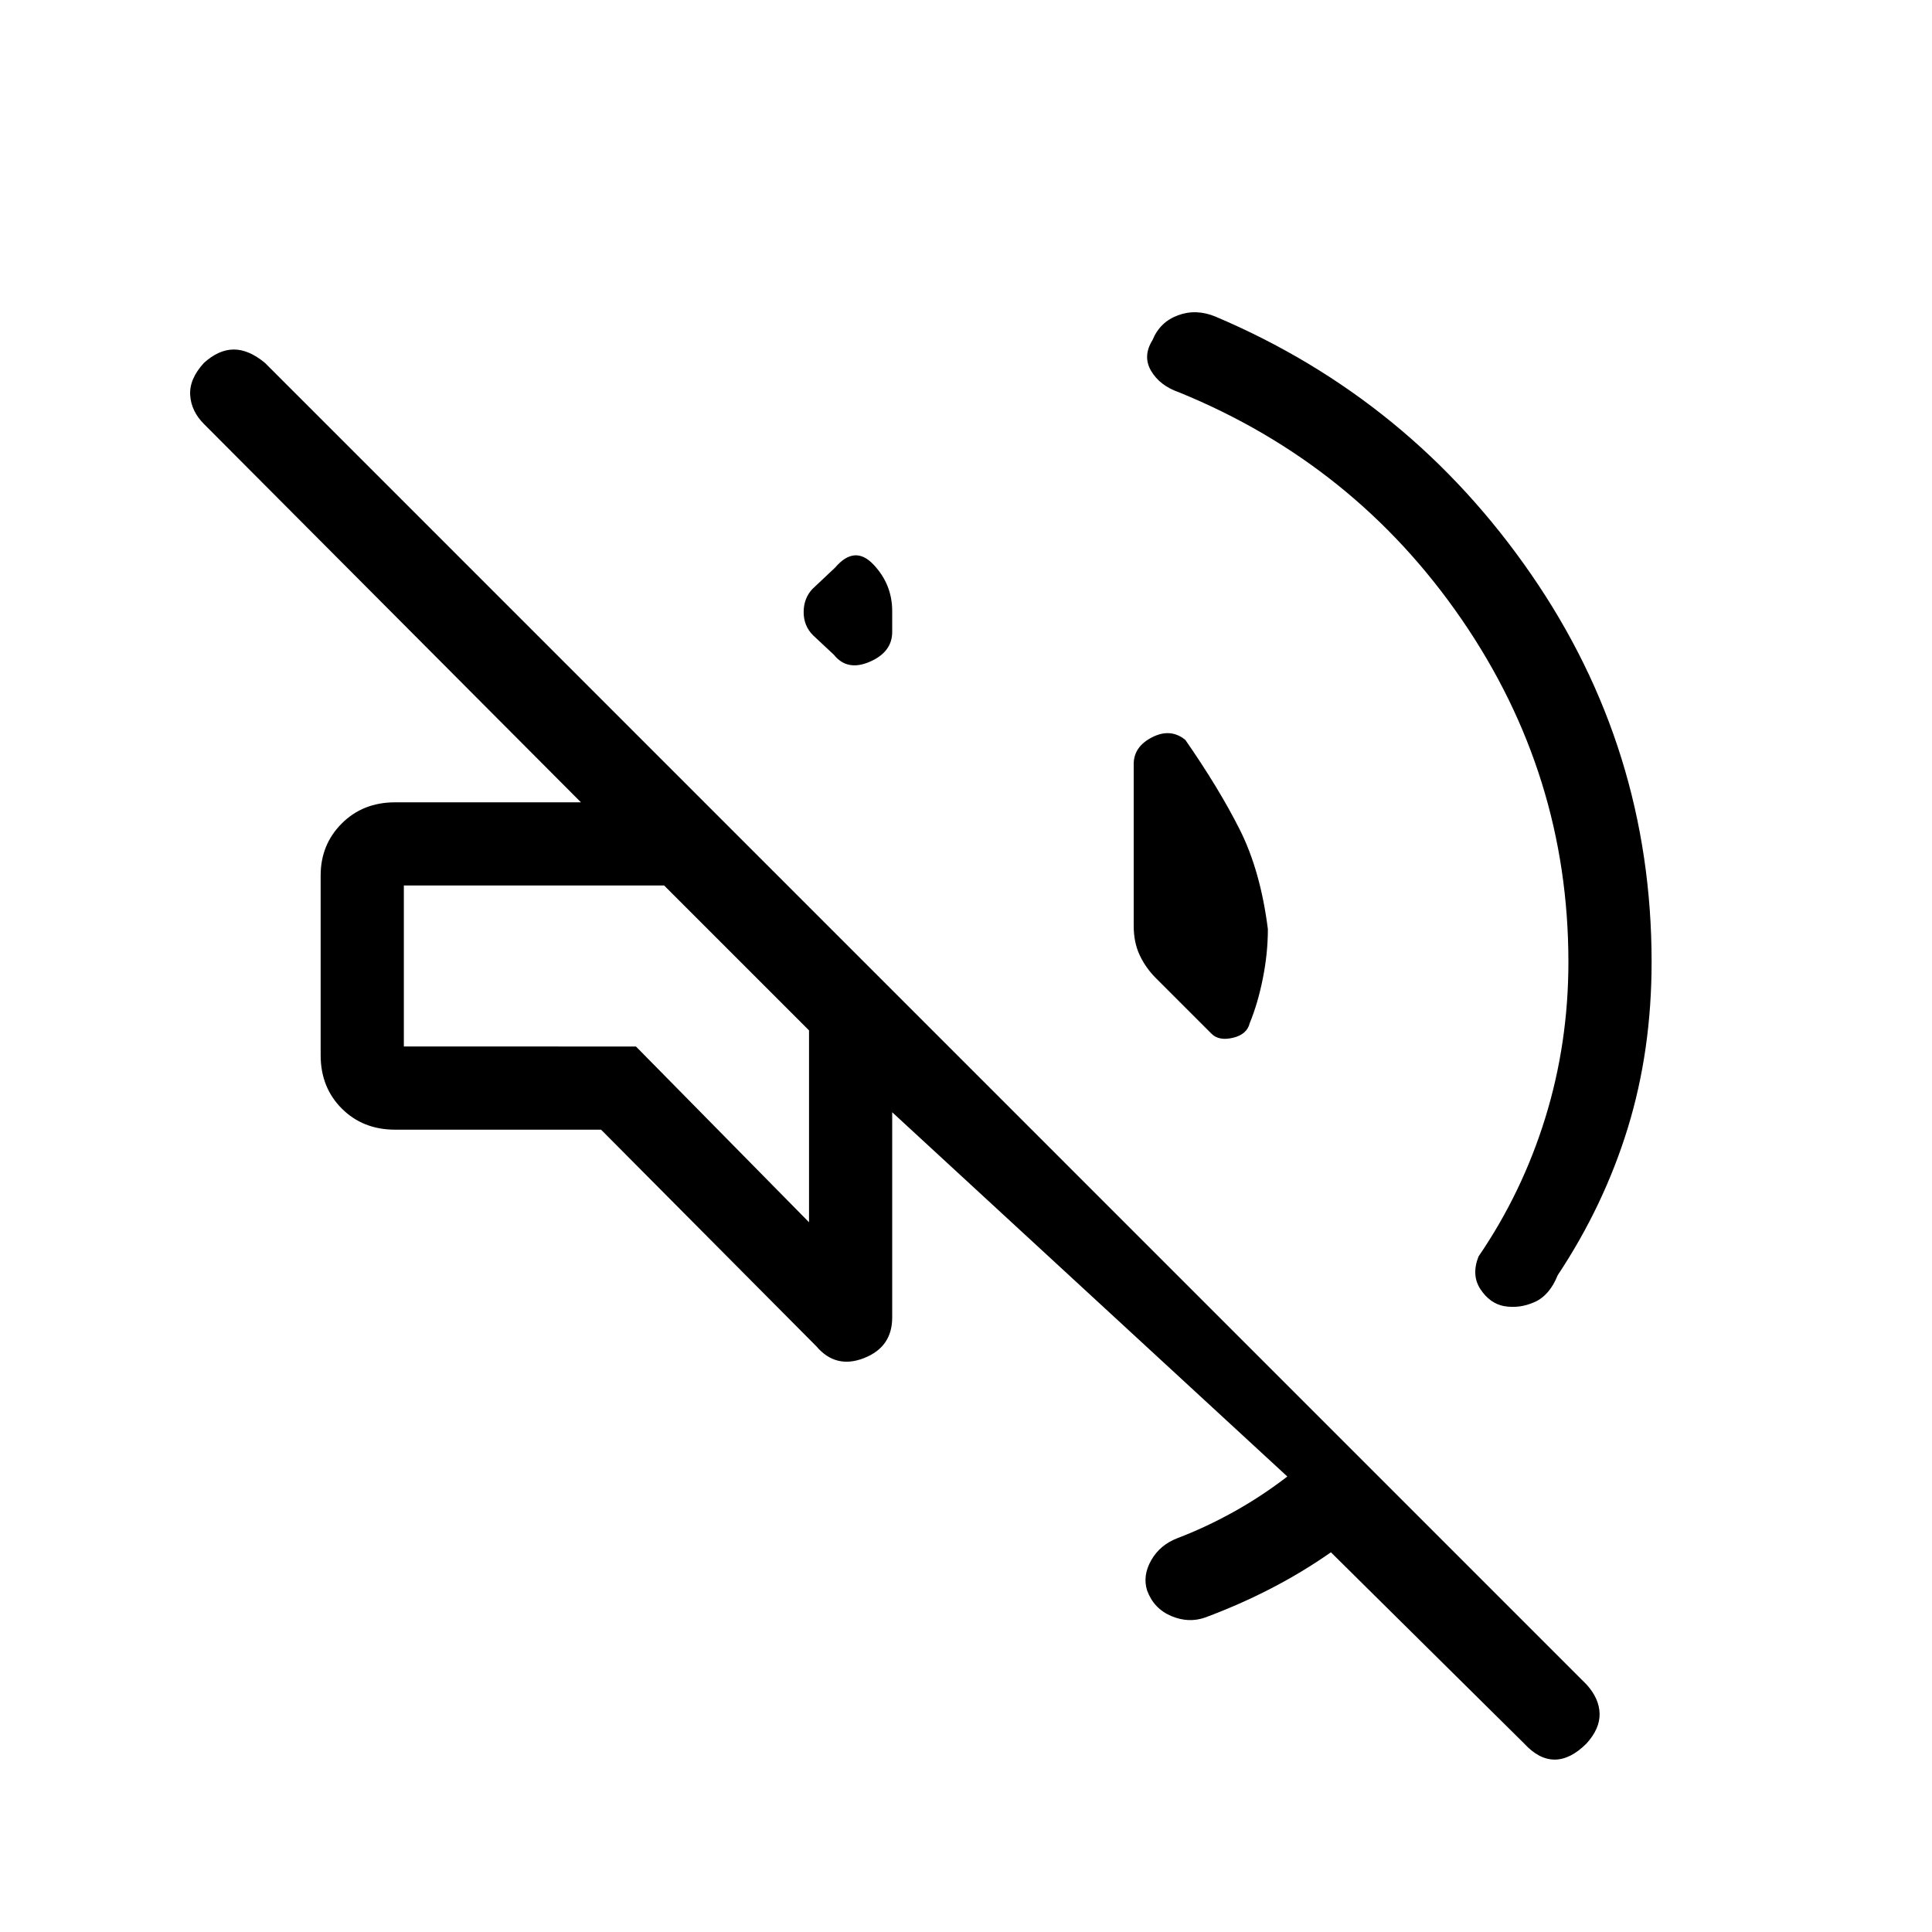<svg xmlns="http://www.w3.org/2000/svg" height="40" viewBox="0 -960 960 960" width="40"><path d="M661.33-188.67q-14.33 10-29.83 18-15.5 8-32.5 14.34-8.33 3-17-.67t-12-12.67q-2.33-7.33 2-15 4.33-7.66 13-11 14-5.33 27.83-13 13.84-7.66 26.84-17.66l-196.34-181v102q0 14.66-14 20.16T405.67-291l-107-107.67H196.33q-16 0-26.5-10.5t-10.5-26.5V-525q0-15.33 10.5-25.83 10.5-10.5 26.5-10.5h92.34l-187.34-188q-6.33-6.34-6.83-14.34t6.83-16q7.34-6.66 14.84-6.66t15.5 6.66L788.33-123q6.34 7 6.5 14.5.17 7.5-6.5 14.83-8 8-15.83 8t-15.17-8l-96-95Zm118-293.33q0-93-53-170.17Q673.33-729.33 586-765q-9.67-3.33-14-10.67-4.33-7.33.67-15.33 3.66-9 12.66-12.33 9-3.34 18.67.66 96.67 41 156.67 127.84 60 86.83 60 192.83 0 44-11.84 82.5Q797-361 774-326.33q-4 10-11.5 13.33t-15.17 2q-7-1.33-11.66-8.33-4.67-7-1-16.34 21.66-31.66 33.16-68.83 11.5-37.17 11.5-77.5ZM589-592.33q16.67 24 27 44.5 10.33 20.5 14 49.5 0 12-2.5 24.5t-6.5 22.16q-1.33 5.67-8.33 7.34-7 1.66-10.67-2L574.33-474q-5-5-8-11.33-3-6.34-3-14.67v-80.33q0-8.67 9.17-13.34 9.17-4.66 16.5 1.34Zm-185-52q-4.67-4.67-4.67-11.5 0-6.84 4.34-11.5L415-678q9.67-11.33 19-1.5t9.33 23.17V-646q0 10-11.16 14.83-11.17 4.84-17.84-3.5L404-644.33Zm-2 291.66V-448l-72-72H200.67v80H316l86 87.33ZM366-484Z"/></svg>